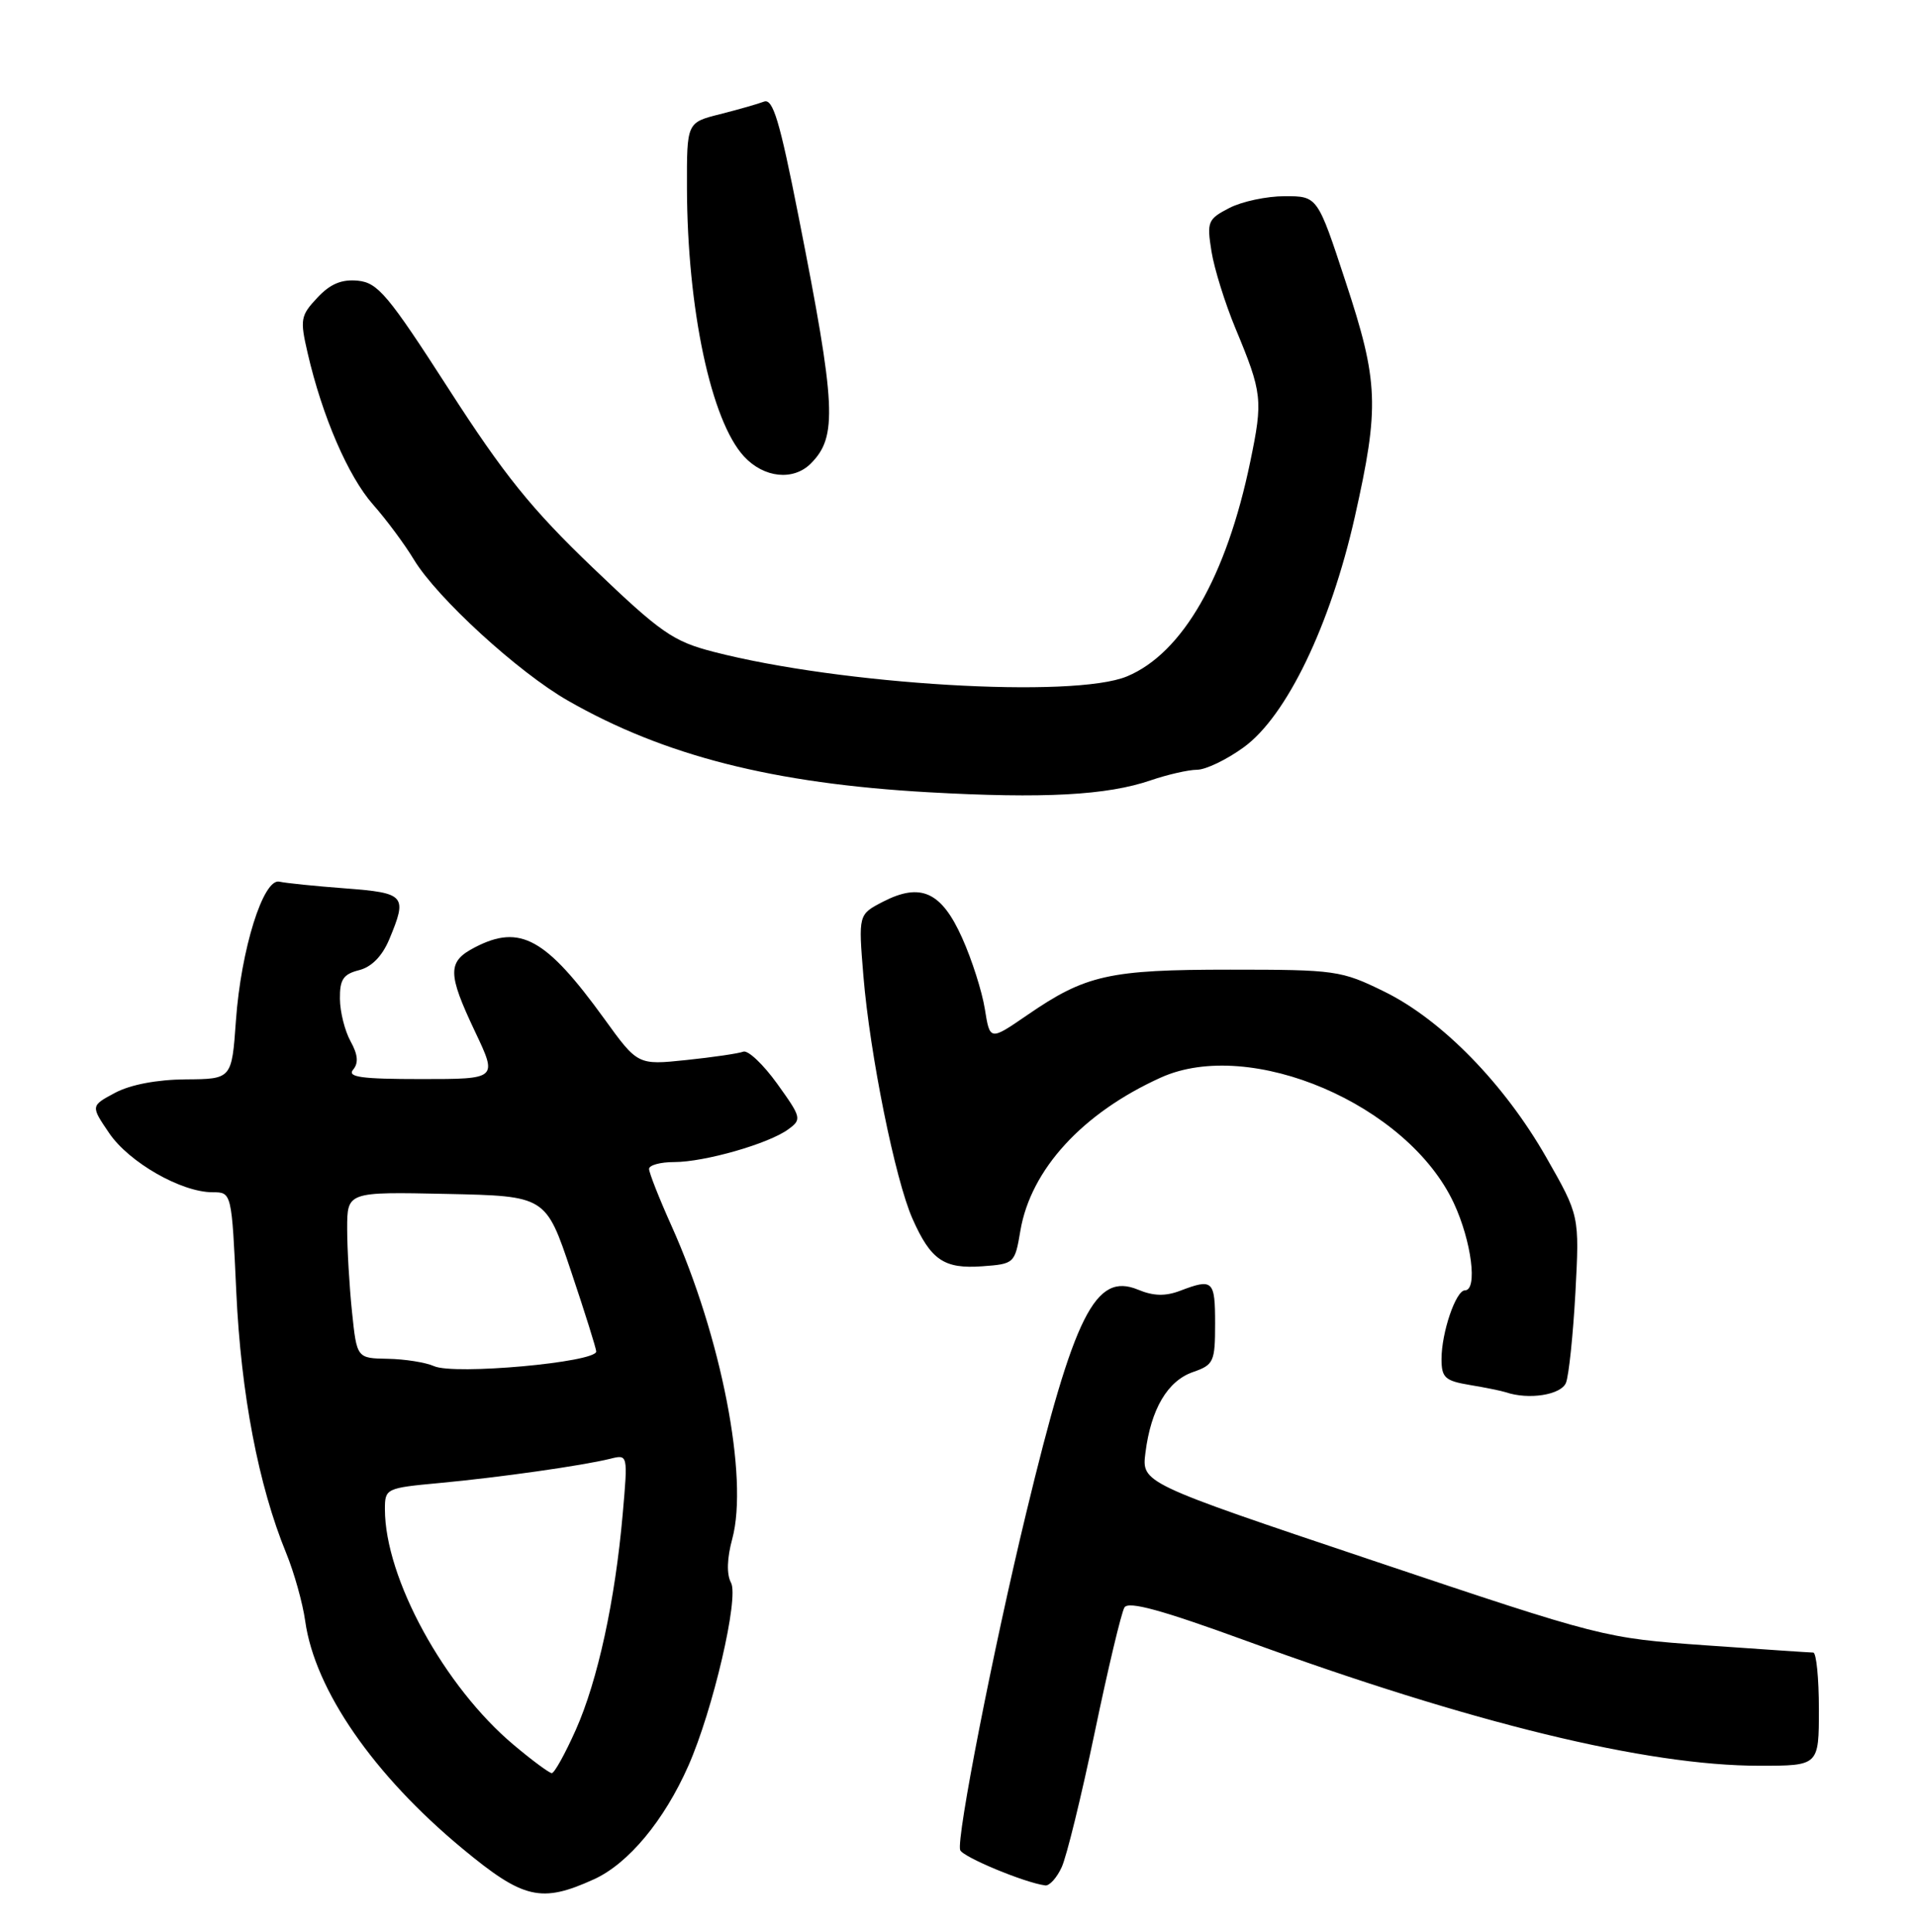 <?xml version="1.0" encoding="UTF-8" standalone="no"?>
<!DOCTYPE svg PUBLIC "-//W3C//DTD SVG 1.1//EN" "http://www.w3.org/Graphics/SVG/1.1/DTD/svg11.dtd" >
<svg xmlns="http://www.w3.org/2000/svg" xmlns:xlink="http://www.w3.org/1999/xlink" version="1.1" viewBox="0 0 254 256">
 <g >
 <path fill="currentColor"
d=" M 78.69 249.05 C 83.25 246.98 88.00 241.27 91.21 234.00 C 94.47 226.61 97.93 211.75 96.86 209.75 C 96.26 208.63 96.32 206.51 97.03 203.91 C 99.20 195.82 95.58 177.16 88.96 162.42 C 87.33 158.79 86.00 155.41 86.00 154.91 C 86.00 154.41 87.49 154.00 89.32 154.00 C 93.35 154.00 101.84 151.57 104.43 149.67 C 106.26 148.34 106.20 148.11 102.97 143.61 C 101.12 141.04 99.10 139.13 98.48 139.37 C 97.86 139.61 94.46 140.11 90.92 140.48 C 84.50 141.15 84.50 141.15 80.05 134.99 C 72.33 124.33 68.92 122.44 62.95 125.53 C 59.26 127.43 59.26 128.94 62.96 136.75 C 65.92 143.00 65.92 143.00 55.84 143.00 C 47.87 143.00 45.97 142.74 46.79 141.75 C 47.53 140.87 47.42 139.75 46.45 138.00 C 45.69 136.62 45.05 134.09 45.04 132.36 C 45.01 129.81 45.48 129.10 47.57 128.57 C 49.23 128.15 50.63 126.73 51.57 124.50 C 54.00 118.67 53.72 118.34 45.75 117.73 C 41.76 117.43 37.84 117.03 37.02 116.84 C 34.89 116.35 31.93 125.81 31.26 135.25 C 30.71 143.00 30.71 143.00 24.61 143.04 C 20.80 143.07 17.28 143.74 15.25 144.82 C 12.01 146.55 12.01 146.55 14.47 150.17 C 17.10 154.04 24.02 158.00 28.17 158.00 C 30.70 158.00 30.70 158.00 31.31 171.25 C 31.93 184.72 34.24 196.84 37.92 205.82 C 38.97 208.39 40.11 212.45 40.44 214.83 C 41.72 223.97 49.50 235.22 61.26 244.97 C 69.35 251.68 71.70 252.23 78.69 249.05 Z  M 140.67 247.45 C 141.32 246.06 143.29 238.01 145.05 229.57 C 146.81 221.12 148.58 213.68 148.99 213.02 C 149.52 212.15 153.95 213.37 165.08 217.43 C 195.05 228.37 218.16 234.00 233.13 234.00 C 241.00 234.00 241.00 234.00 241.00 226.50 C 241.00 222.38 240.66 219.00 240.25 219.00 C 239.84 219.00 233.43 218.56 226.00 218.04 C 212.55 217.08 212.38 217.04 181.88 206.80 C 151.26 196.52 151.26 196.52 151.77 192.51 C 152.50 186.73 154.70 183.00 158.06 181.83 C 160.82 180.87 161.00 180.48 161.00 175.40 C 161.00 169.67 160.71 169.40 156.38 171.05 C 154.41 171.80 152.83 171.76 150.79 170.91 C 145.13 168.57 142.33 174.14 135.97 200.50 C 131.60 218.58 126.70 243.61 127.22 245.17 C 127.53 246.08 135.80 249.52 138.50 249.86 C 139.05 249.93 140.03 248.85 140.67 247.45 Z  M 207.49 183.25 C 207.87 182.29 208.43 176.91 208.74 171.30 C 209.28 161.10 209.28 161.10 204.89 153.40 C 199.33 143.64 191.03 135.14 183.40 131.40 C 177.71 128.61 176.97 128.50 163.00 128.50 C 146.94 128.50 143.85 129.19 136.08 134.54 C 131.16 137.92 131.16 137.92 130.49 133.71 C 130.12 131.39 128.77 127.15 127.48 124.29 C 124.74 118.17 121.99 116.92 116.97 119.51 C 113.73 121.19 113.73 121.19 114.40 129.35 C 115.26 139.75 118.61 156.33 120.90 161.50 C 123.33 166.99 125.08 168.18 130.15 167.81 C 134.39 167.50 134.47 167.44 135.20 163.09 C 136.58 154.97 143.44 147.49 153.81 142.80 C 165.68 137.44 186.54 146.38 192.63 159.44 C 194.98 164.49 195.81 171.00 194.10 171.00 C 192.90 171.00 191.00 176.58 191.00 180.10 C 191.00 182.57 191.46 182.99 194.75 183.54 C 196.81 183.88 198.95 184.32 199.50 184.50 C 202.55 185.54 206.84 184.86 207.49 183.25 Z  M 152.50 103.40 C 154.70 102.65 157.44 102.02 158.60 102.01 C 159.75 102.01 162.54 100.67 164.78 99.04 C 170.46 94.93 176.27 82.87 179.51 68.50 C 182.79 53.89 182.67 50.61 178.28 37.30 C 174.57 26.00 174.57 26.00 170.23 26.00 C 167.85 26.00 164.54 26.70 162.87 27.57 C 160.03 29.04 159.89 29.38 160.52 33.32 C 160.89 35.62 162.32 40.20 163.69 43.50 C 167.26 52.09 167.36 52.98 165.66 61.17 C 162.51 76.41 156.69 86.56 149.34 89.63 C 142.26 92.59 111.47 90.76 94.54 86.38 C 89.17 84.99 87.57 83.88 78.54 75.23 C 70.43 67.47 66.76 62.91 59.46 51.56 C 51.44 39.10 50.07 37.47 47.43 37.20 C 45.27 36.99 43.77 37.61 42.05 39.45 C 39.82 41.82 39.73 42.33 40.76 46.78 C 42.69 55.16 46.14 63.15 49.44 66.88 C 51.20 68.87 53.63 72.15 54.84 74.16 C 57.89 79.22 68.68 89.10 75.25 92.85 C 88.00 100.15 102.46 103.83 123.00 104.99 C 138.29 105.85 146.69 105.40 152.50 103.40 Z  M 107.43 61.43 C 110.98 57.87 110.79 53.90 105.81 28.70 C 103.30 15.96 102.41 13.01 101.22 13.47 C 100.41 13.78 97.78 14.53 95.37 15.14 C 91.00 16.24 91.00 16.24 91.02 24.87 C 91.06 40.93 94.21 55.78 98.59 60.50 C 101.22 63.34 105.11 63.75 107.43 61.43 Z  M 68.09 231.26 C 58.87 223.54 51.00 209.13 51.00 200.00 C 51.00 197.26 51.14 197.19 58.25 196.53 C 66.19 195.79 77.16 194.23 80.85 193.32 C 83.20 192.73 83.20 192.73 82.51 200.62 C 81.50 212.14 79.20 222.71 76.29 229.25 C 74.88 232.41 73.45 234.99 73.11 234.98 C 72.78 234.97 70.51 233.30 68.09 231.26 Z  M 57.50 181.04 C 56.40 180.55 53.65 180.11 51.39 180.07 C 47.28 180.00 47.28 180.00 46.64 173.85 C 46.29 170.47 46.00 165.51 46.00 162.82 C 46.00 157.94 46.00 157.94 59.16 158.22 C 72.32 158.50 72.32 158.50 75.66 168.46 C 77.50 173.94 79.00 178.73 79.00 179.10 C 79.00 180.54 60.17 182.25 57.50 181.04 Z "/>
</g>
</svg>